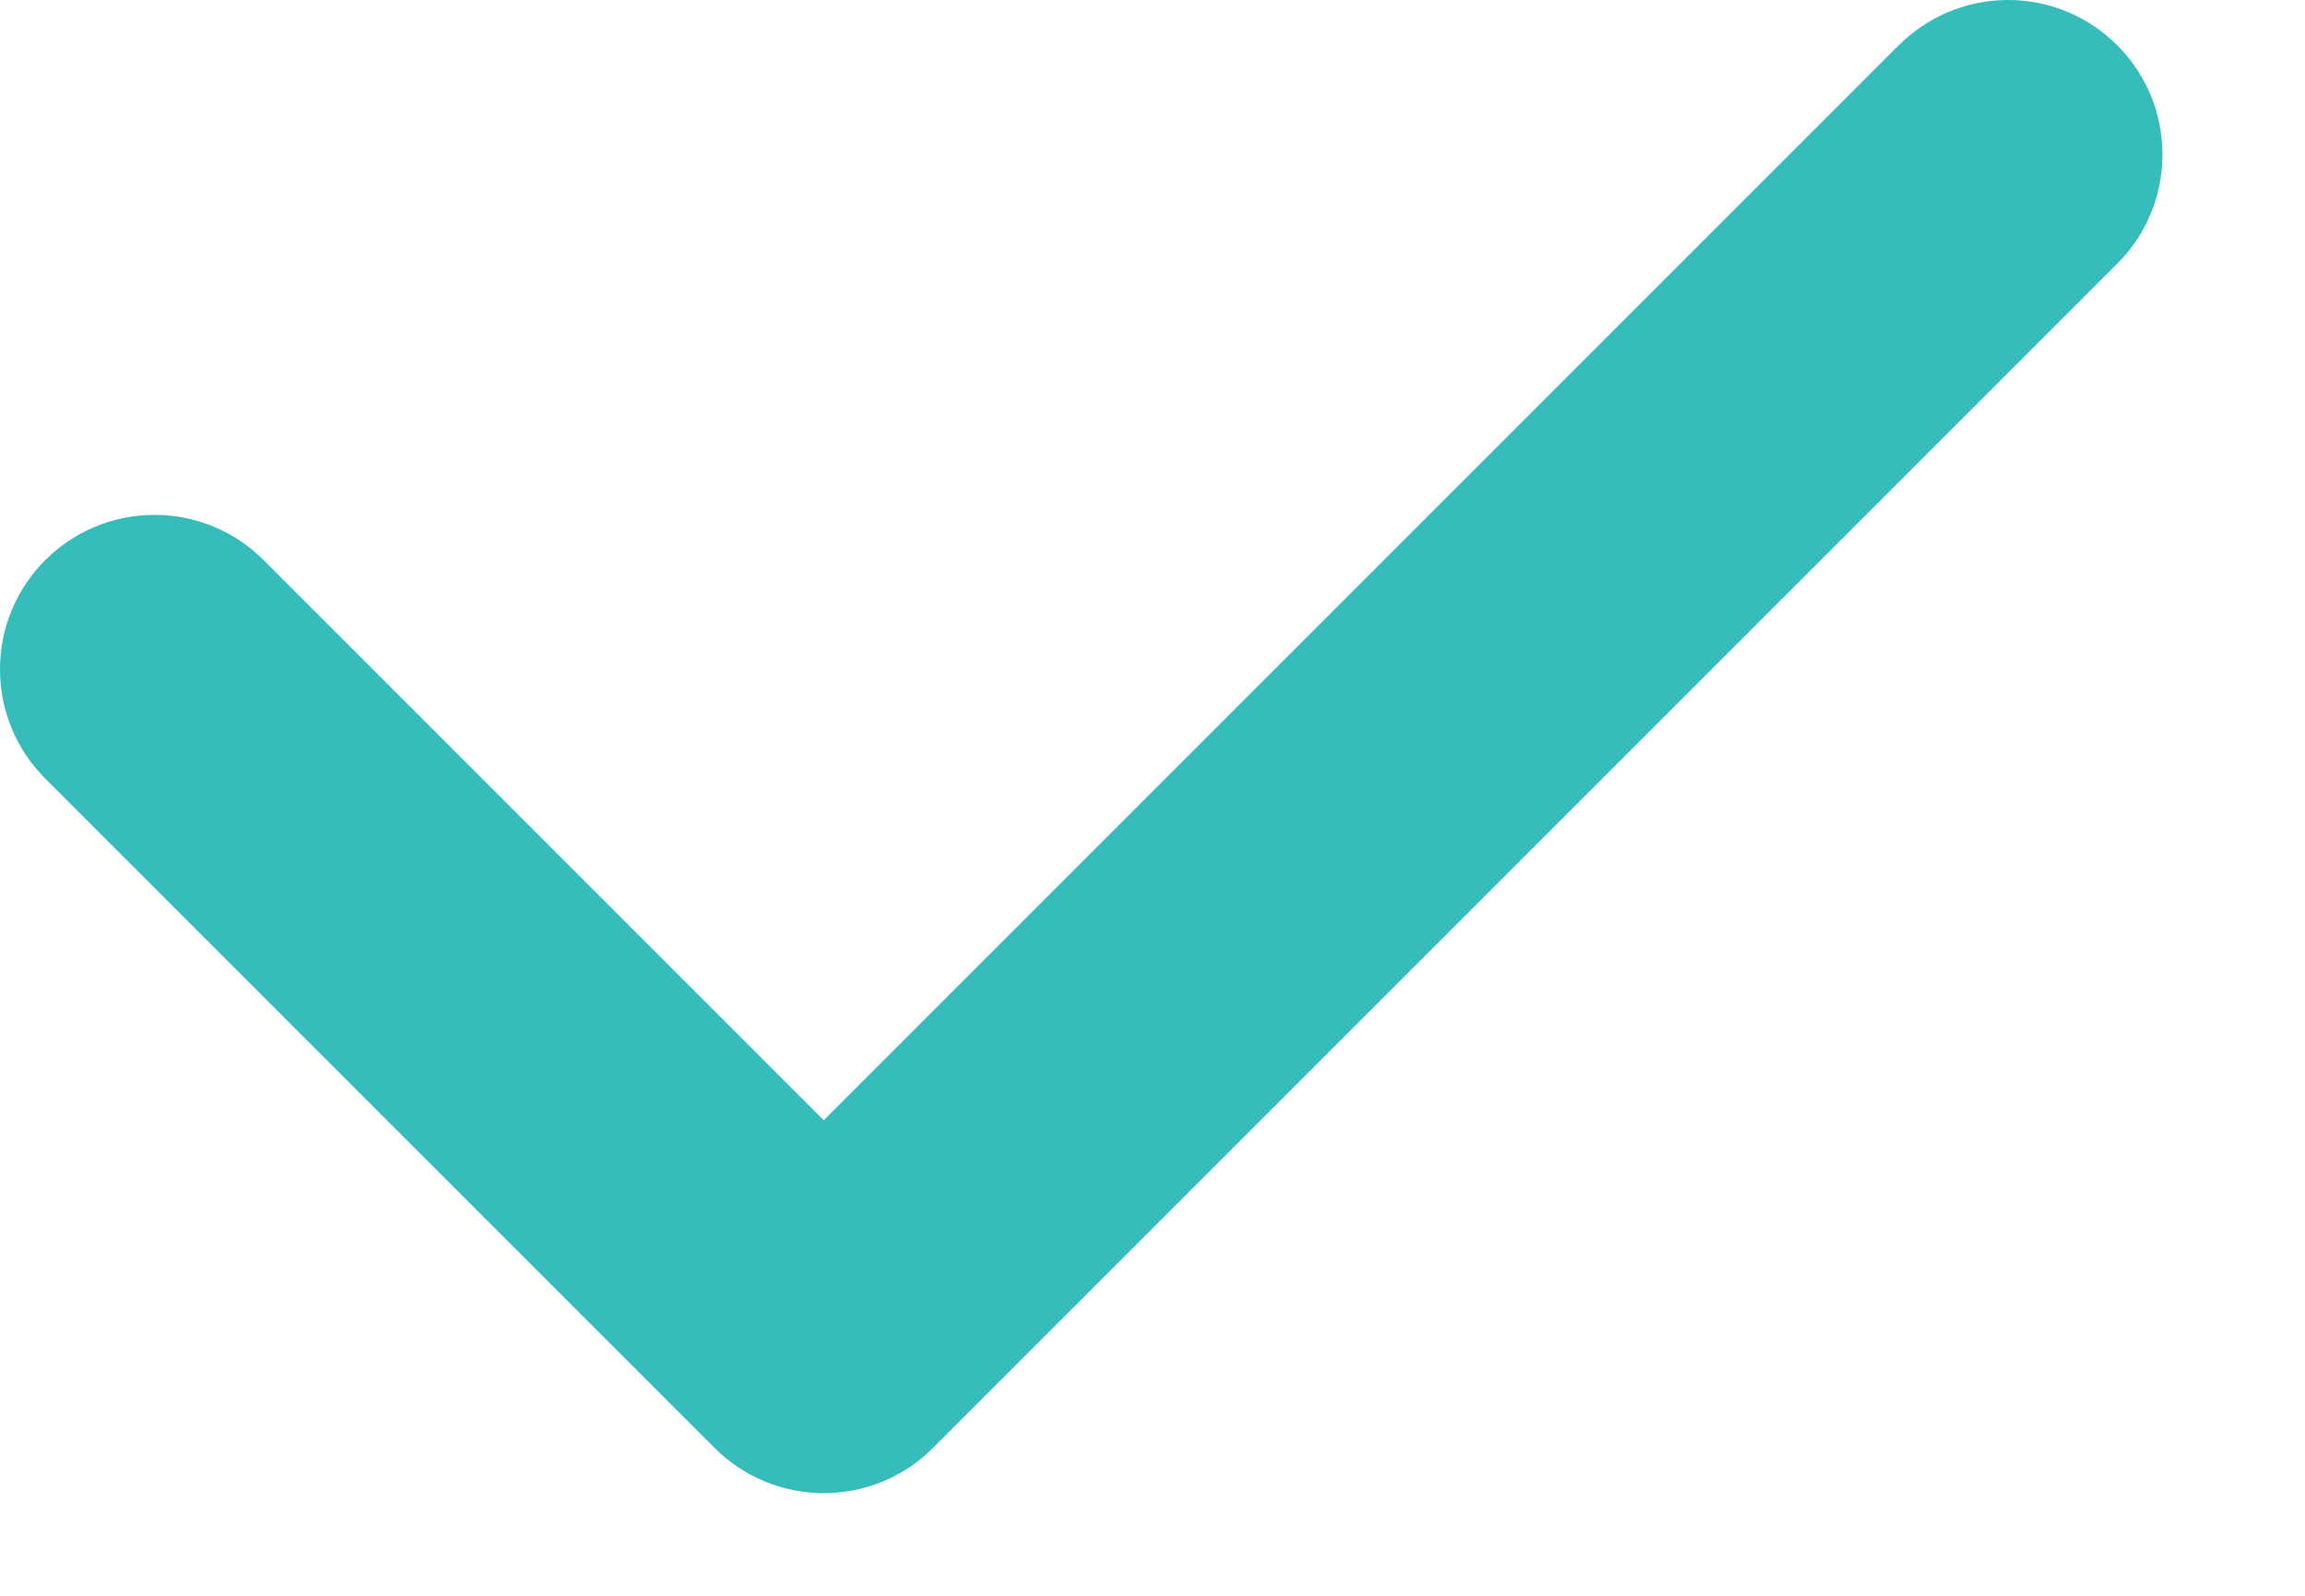 <?xml version="1.0" encoding="UTF-8" standalone="no"?>
<svg width="13px" height="9px" viewBox="0 0 13 9" version="1.1" xmlns="http://www.w3.org/2000/svg" xmlns:xlink="http://www.w3.org/1999/xlink" xmlns:sketch="http://www.bohemiancoding.com/sketch/ns">
    <!-- Generator: Sketch 3.3.3 (12081) - http://www.bohemiancoding.com/sketch -->
    <title>i-check--secondary-contrast</title>
    <desc>Created with Sketch.</desc>
    <defs></defs>
    <g id="Page-1" stroke="none" stroke-width="1" fill="none" fill-rule="evenodd" sketch:type="MSPage">
        <g id="Simple-Copy" sketch:type="MSArtboardGroup" transform="translate(-340, -151)" fill="#36BDBB">
            <path d="M351.941,152.487 L351.941,152.487 L345.262,159.166 C345.105,159.324 344.887,159.421 344.646,159.421 C344.406,159.421 344.188,159.324 344.03,159.166 L340.255,155.391 C340.098,155.234 340,155.016 340,154.775 C340,154.294 340.39,153.904 340.871,153.904 C341.112,153.904 341.329,154.001 341.487,154.159 L344.646,157.318 L350.709,151.255 C350.867,151.098 351.085,151 351.325,151 C351.806,151 352.196,151.39 352.196,151.871 C352.196,152.112 352.099,152.33 351.941,152.487" id="i-check--secondary-contrast" sketch:type="MSShapeGroup"></path>
        </g>
    </g>
</svg>